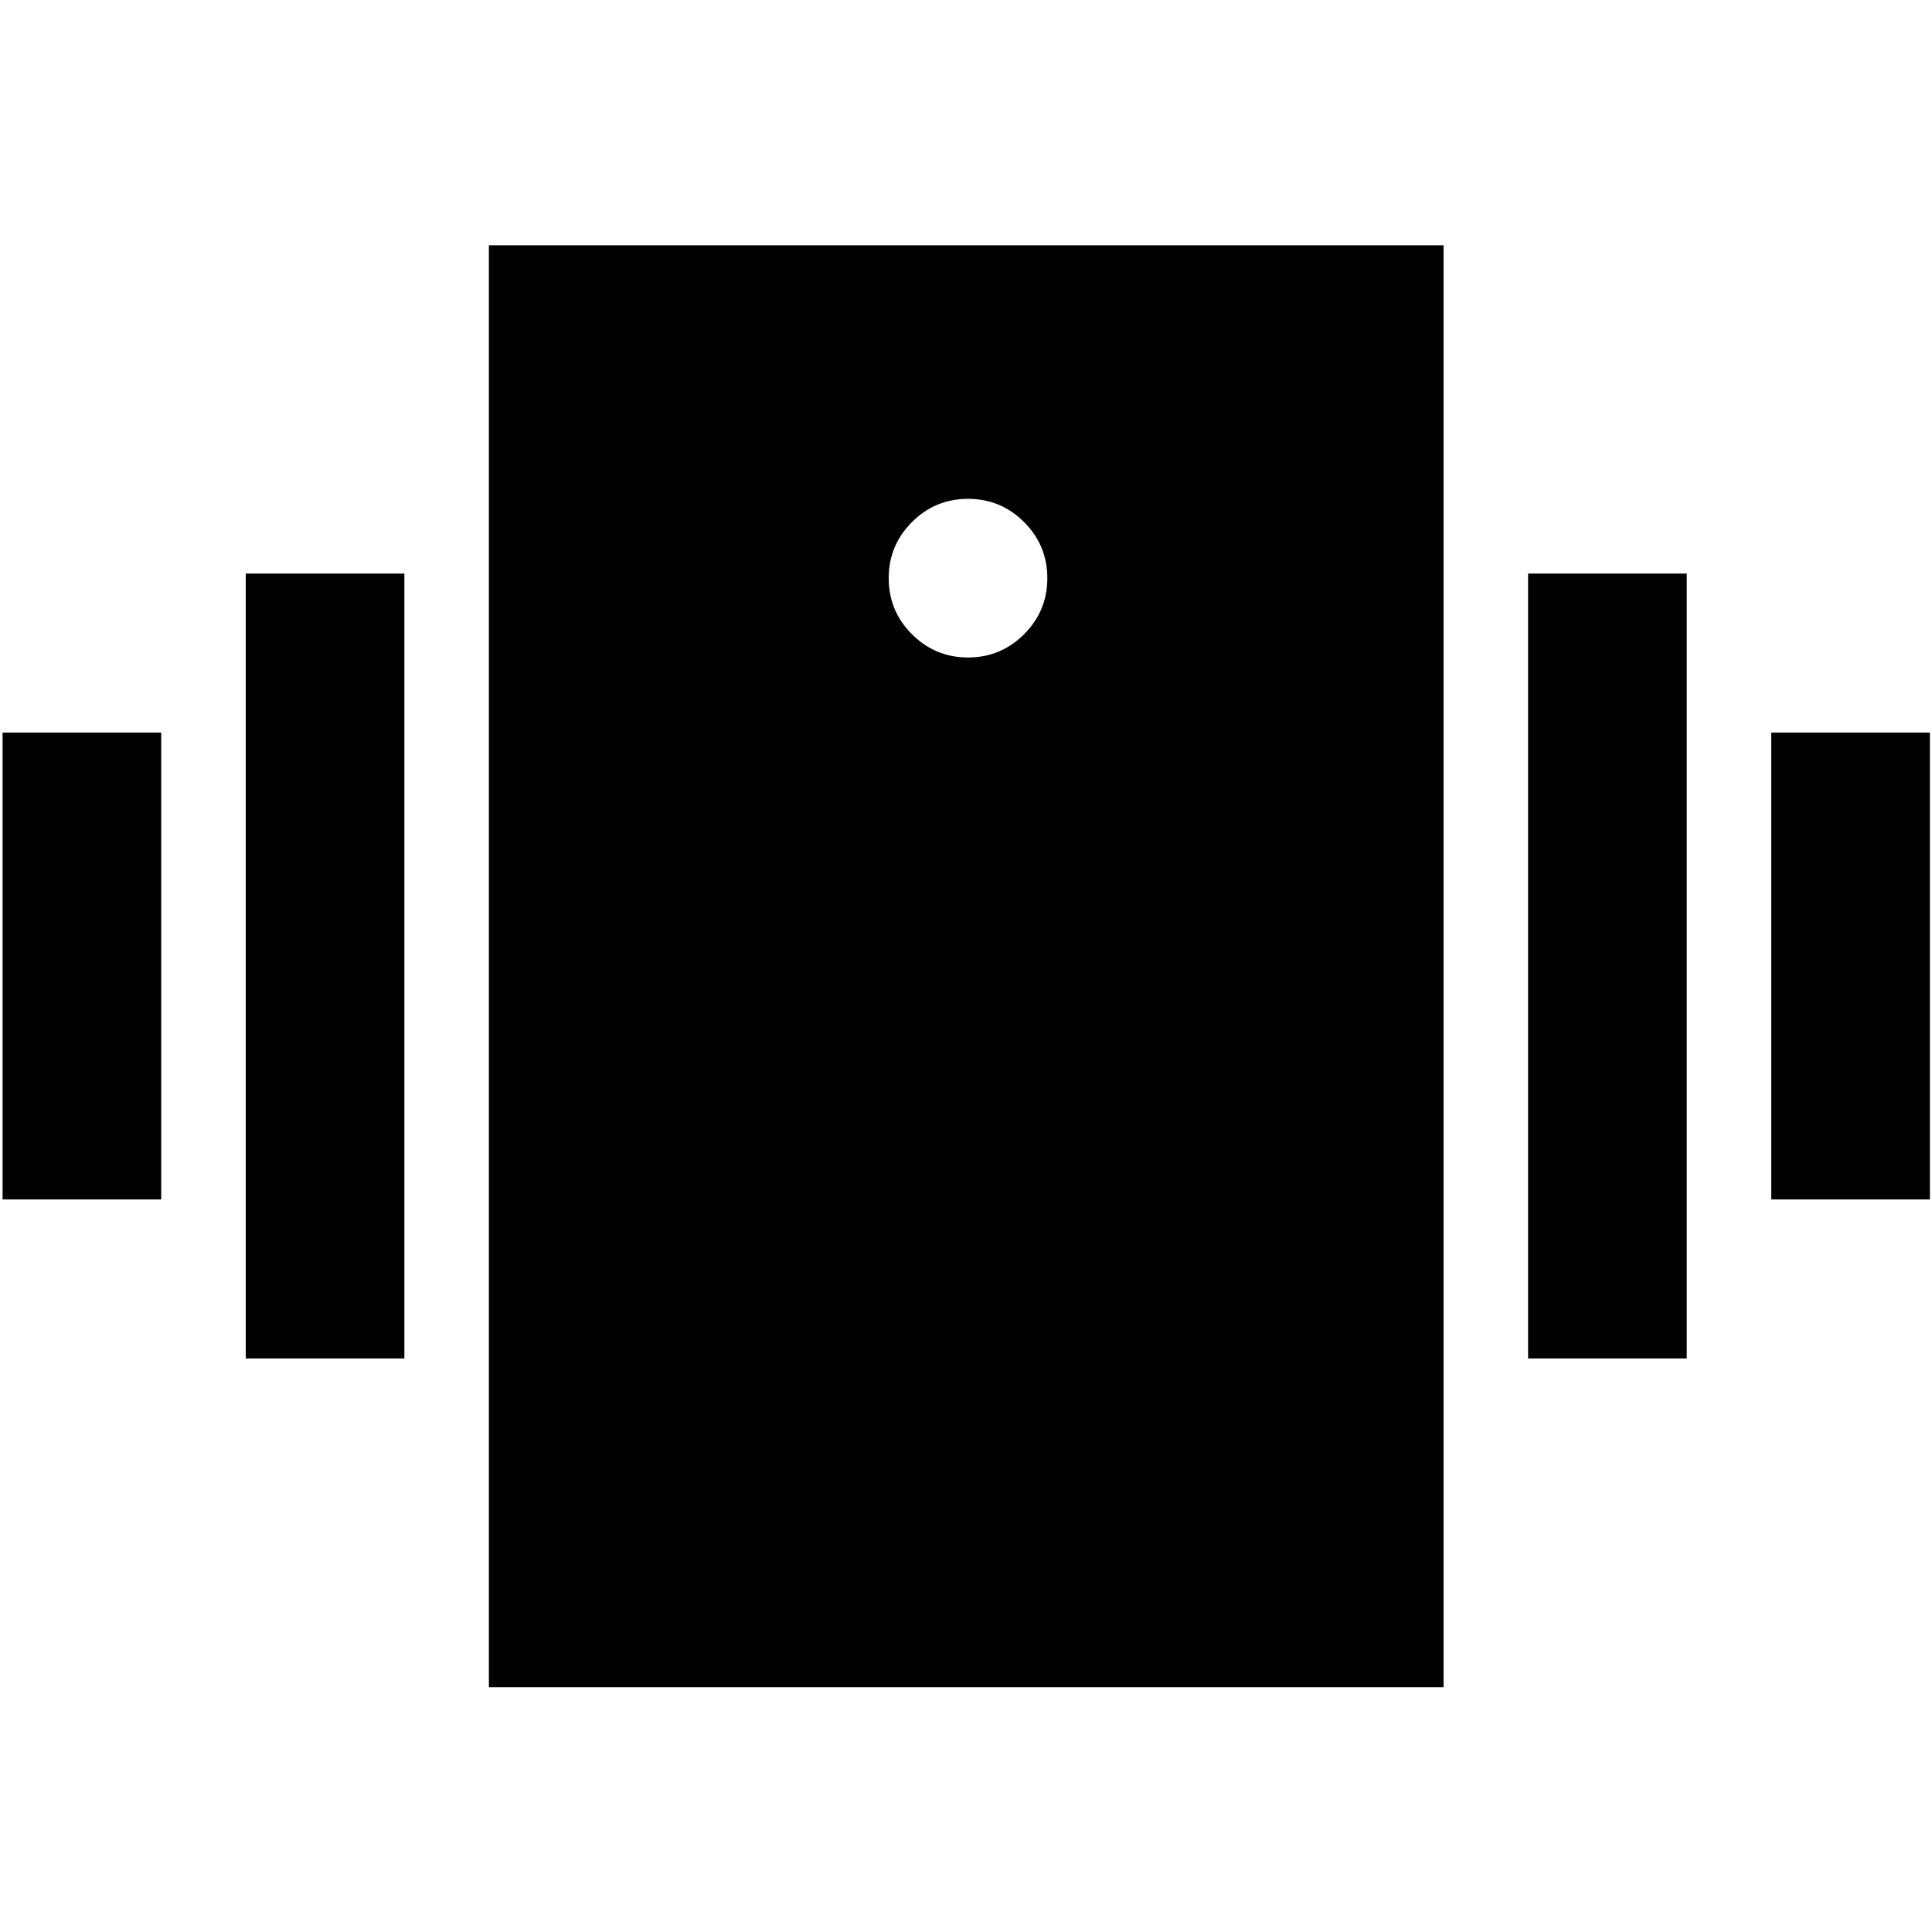<svg xmlns="http://www.w3.org/2000/svg" height="24" viewBox="0 -960 960 960" width="24"><path d="M1.28-364v-232h78.83v232H1.28Zm120.83 79v-390h78.82v390h-78.82Zm758.02-79v-232h78.83v232h-78.83ZM759.3-285v-390h78.83v390H759.3ZM242.93-121.63v-716.5H717.3v716.5H242.93ZM481-633.3q16.31 0 27.86-11.55t11.55-27.87q0-16.31-11.55-27.86T481-712.13q-16.31 0-27.86 11.55t-11.55 27.86q0 16.32 11.55 27.87T481-633.3Z"/></svg>